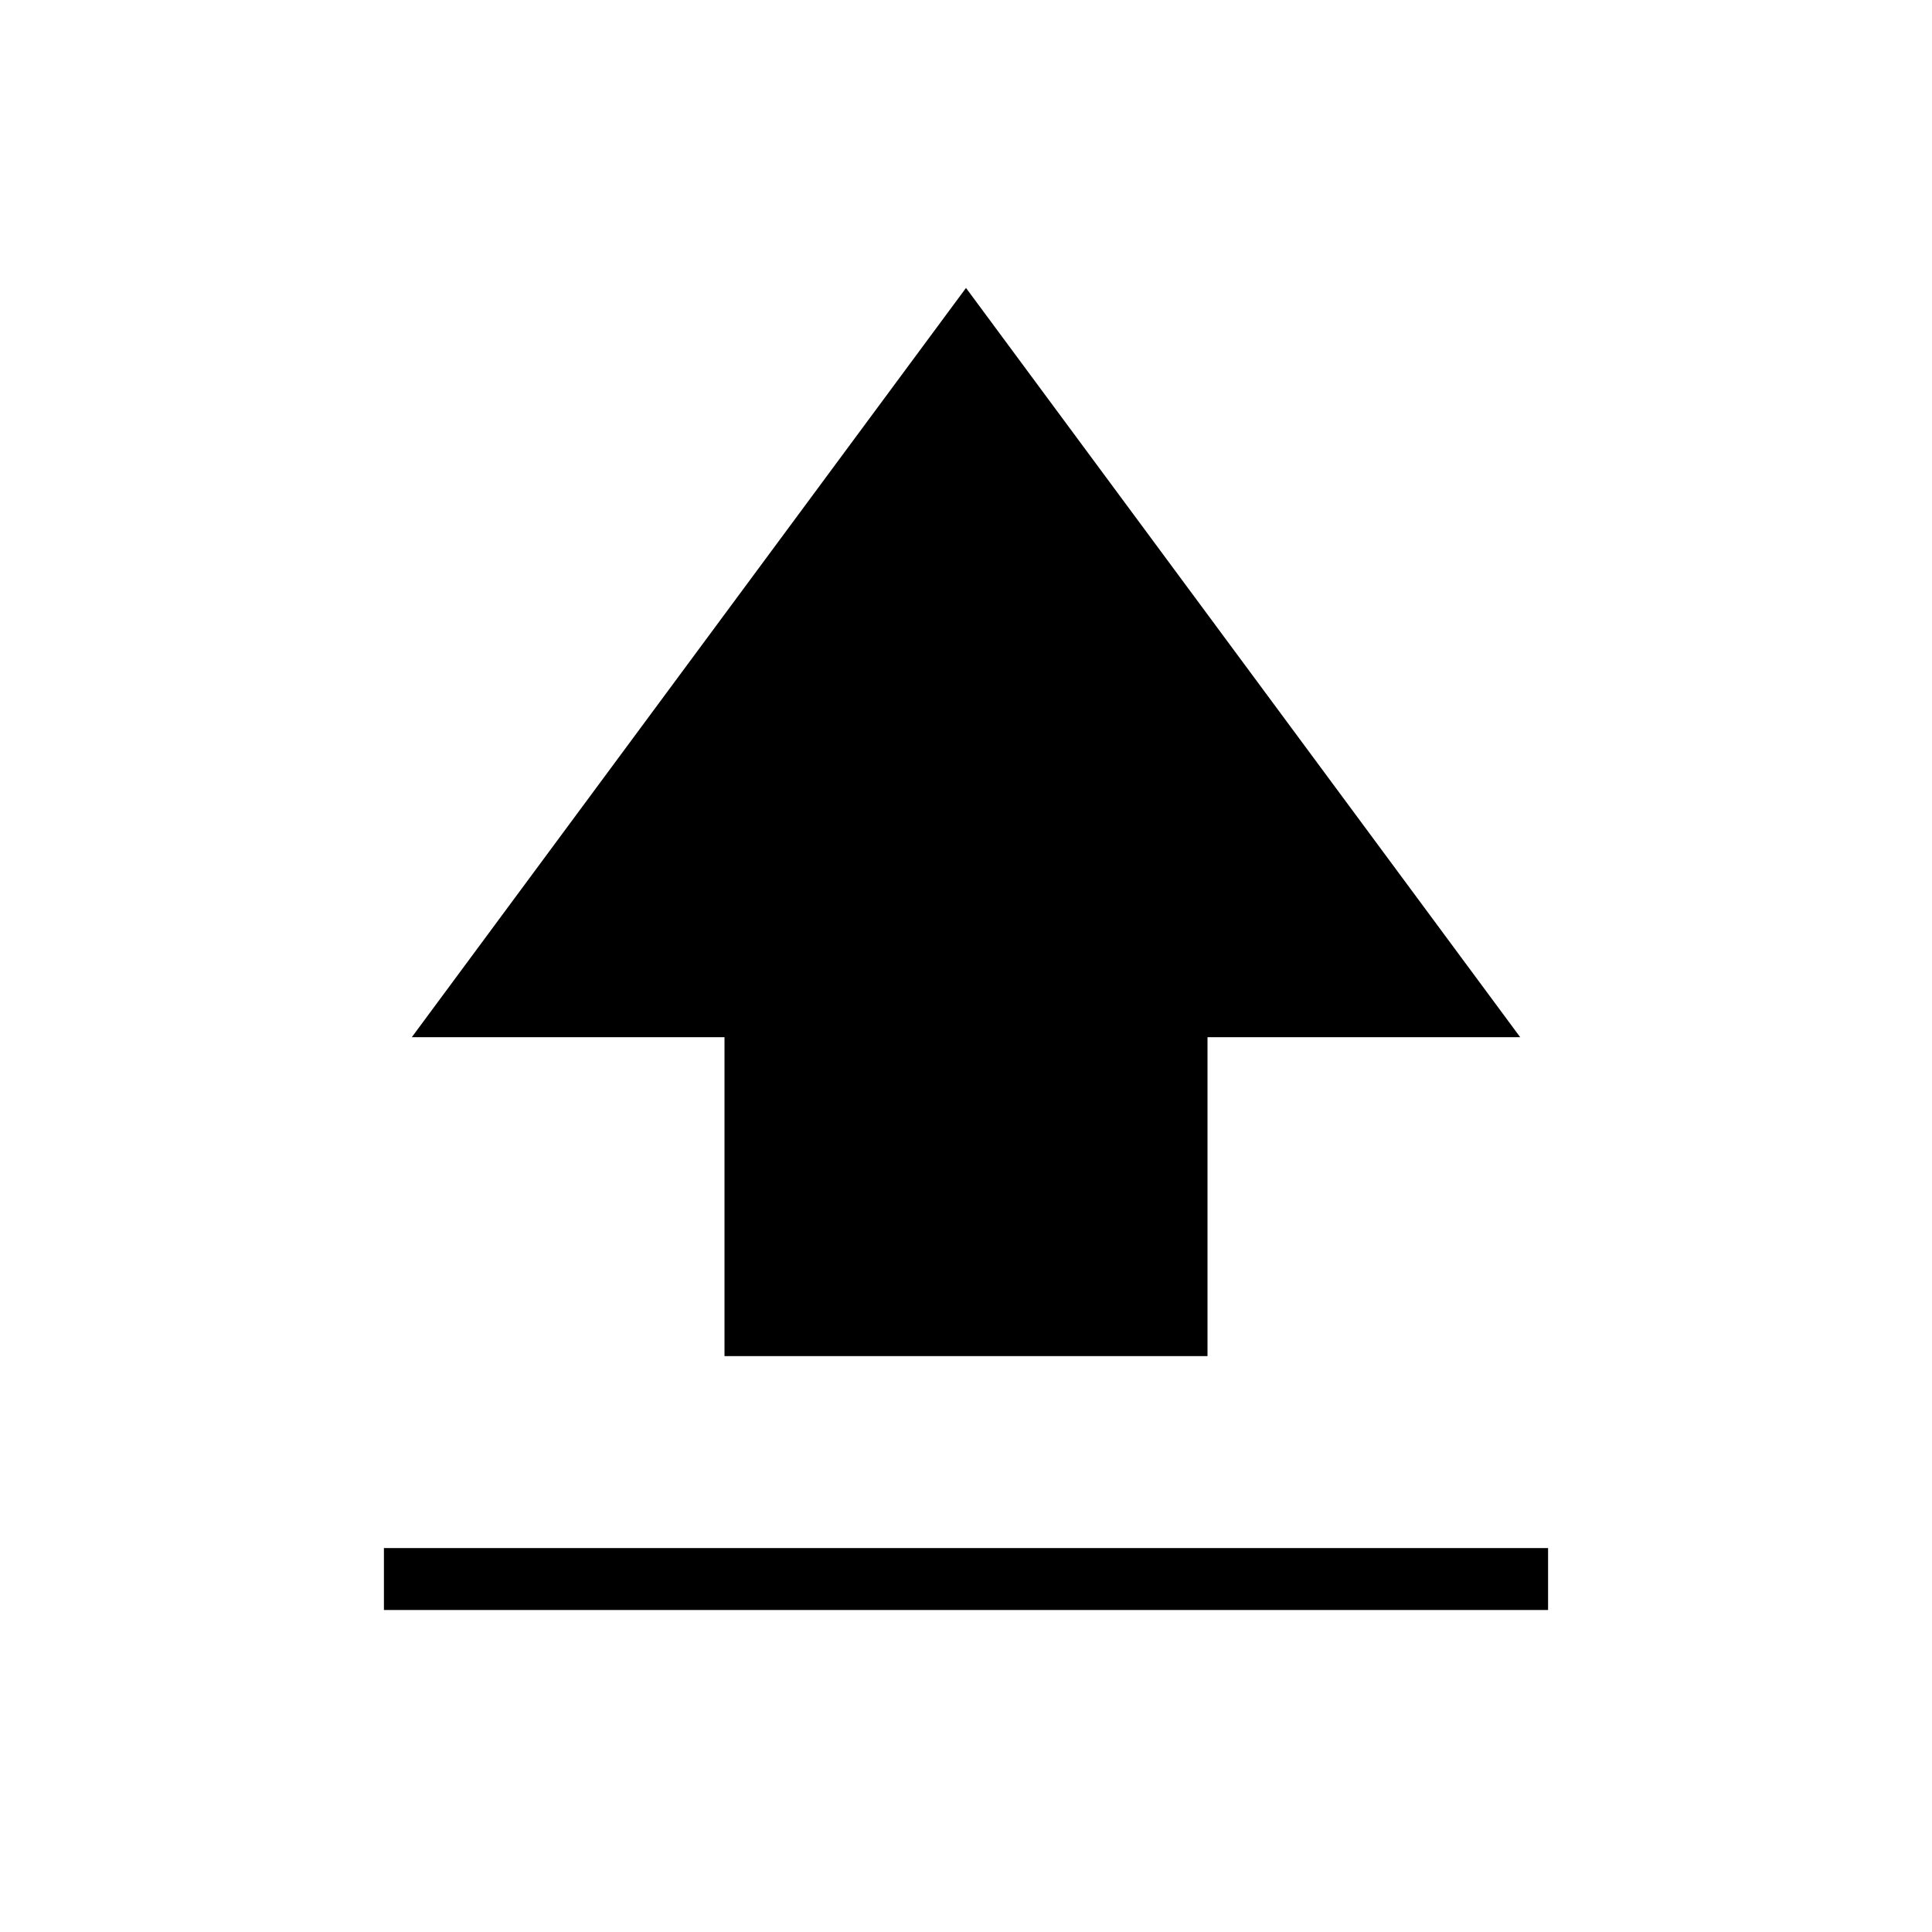 <svg xmlns="http://www.w3.org/2000/svg" width="48" height="48" viewBox="0 -960 960 960"><path d="M360-286.153v-158.462H204.615L480-816.923l275.385 372.308H600v158.462H360ZM190.769-160v-30.769h578.462V-160H190.769Z"/></svg>